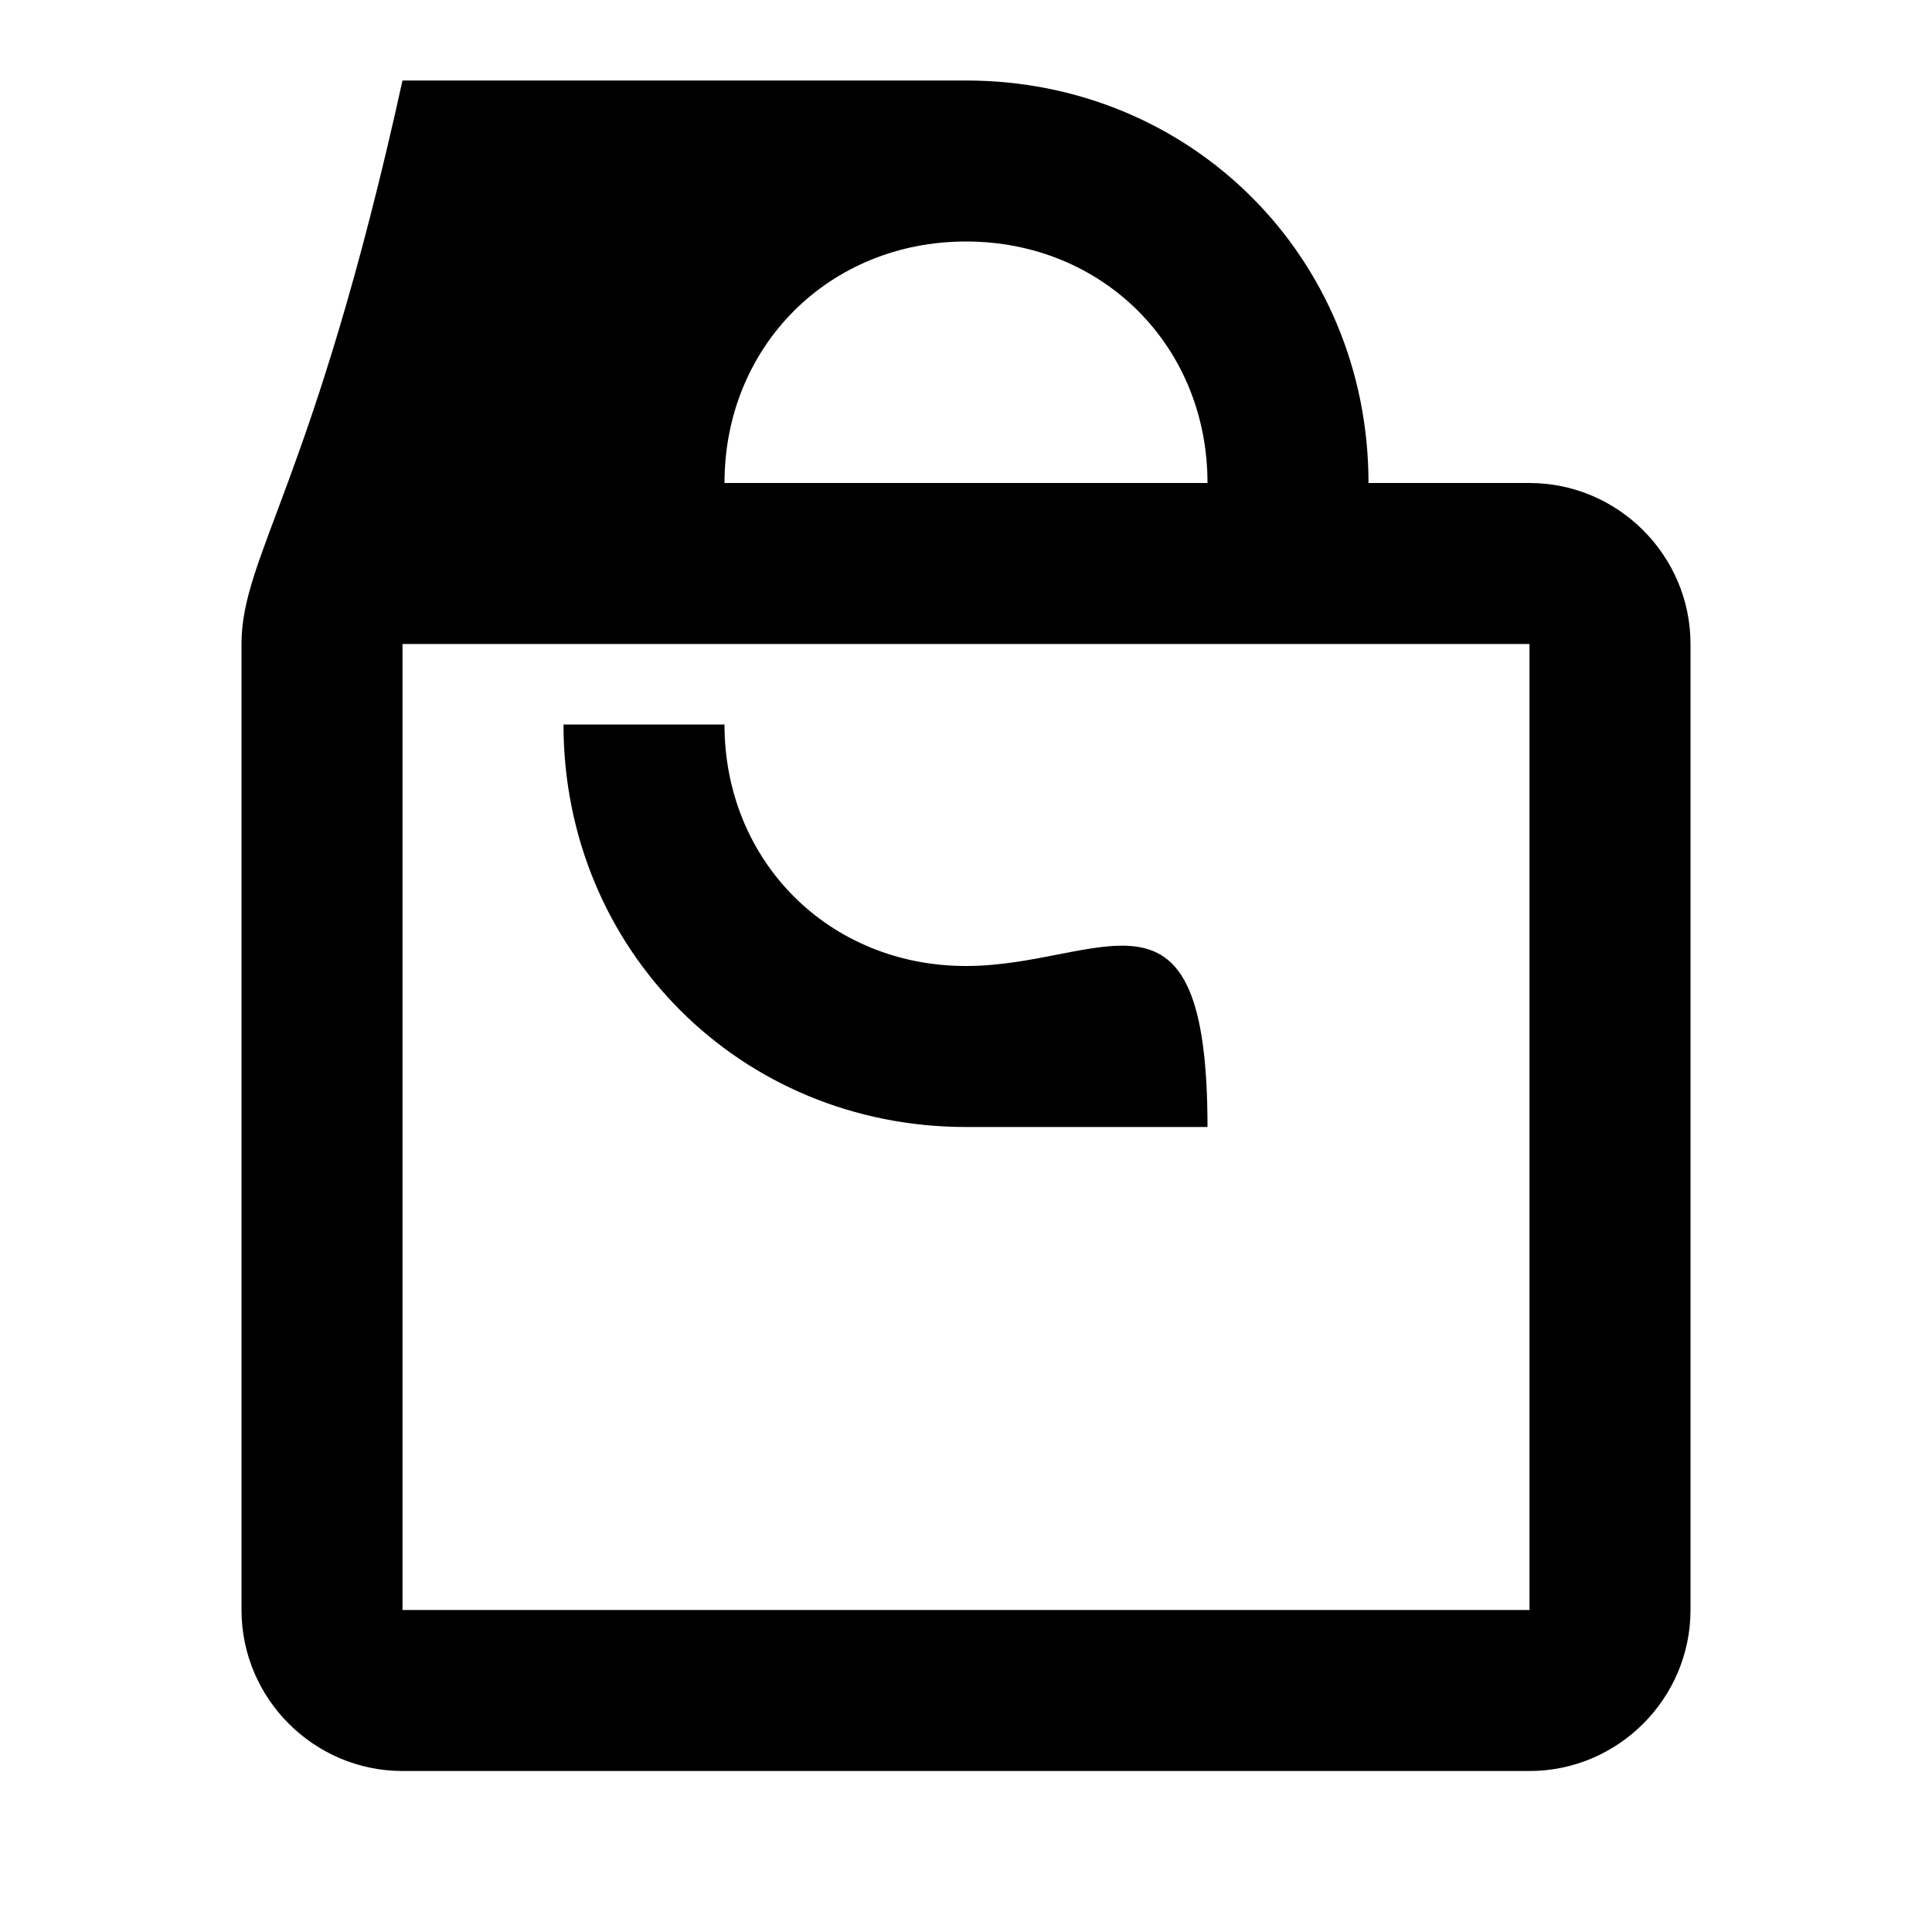<?xml version="1.0" encoding="UTF-8"?><!DOCTYPE svg PUBLIC "-//W3C//DTD SVG 1.1//EN" "http://www.w3.org/Graphics/SVG/1.1/DTD/svg11.dtd"><svg xmlns="http://www.w3.org/2000/svg" xmlns:xlink="http://www.w3.org/1999/xlink" version="1.1" width="24" height="24" viewBox="0 0 24 24"><path d="M19,6H17C17,3.2 14.8,1 12,1H5C3.9,6 3,6.9 3,8V20C3,21.1 3.9,22 5,22H19C20.1,22 21,21.1 21,20V8C21,6.9 20.1,6 19,6M12,3C13.7,3 15,4.3 15,6H9C9,4.3 10.3,3 12,3M19,20H5V8H19V20M12,12C10.3,12 9,10.7 9,9H7C7,11.8 9.2,14 12,14H15C15,10.7 13.7,12 12,12Z" /></svg>